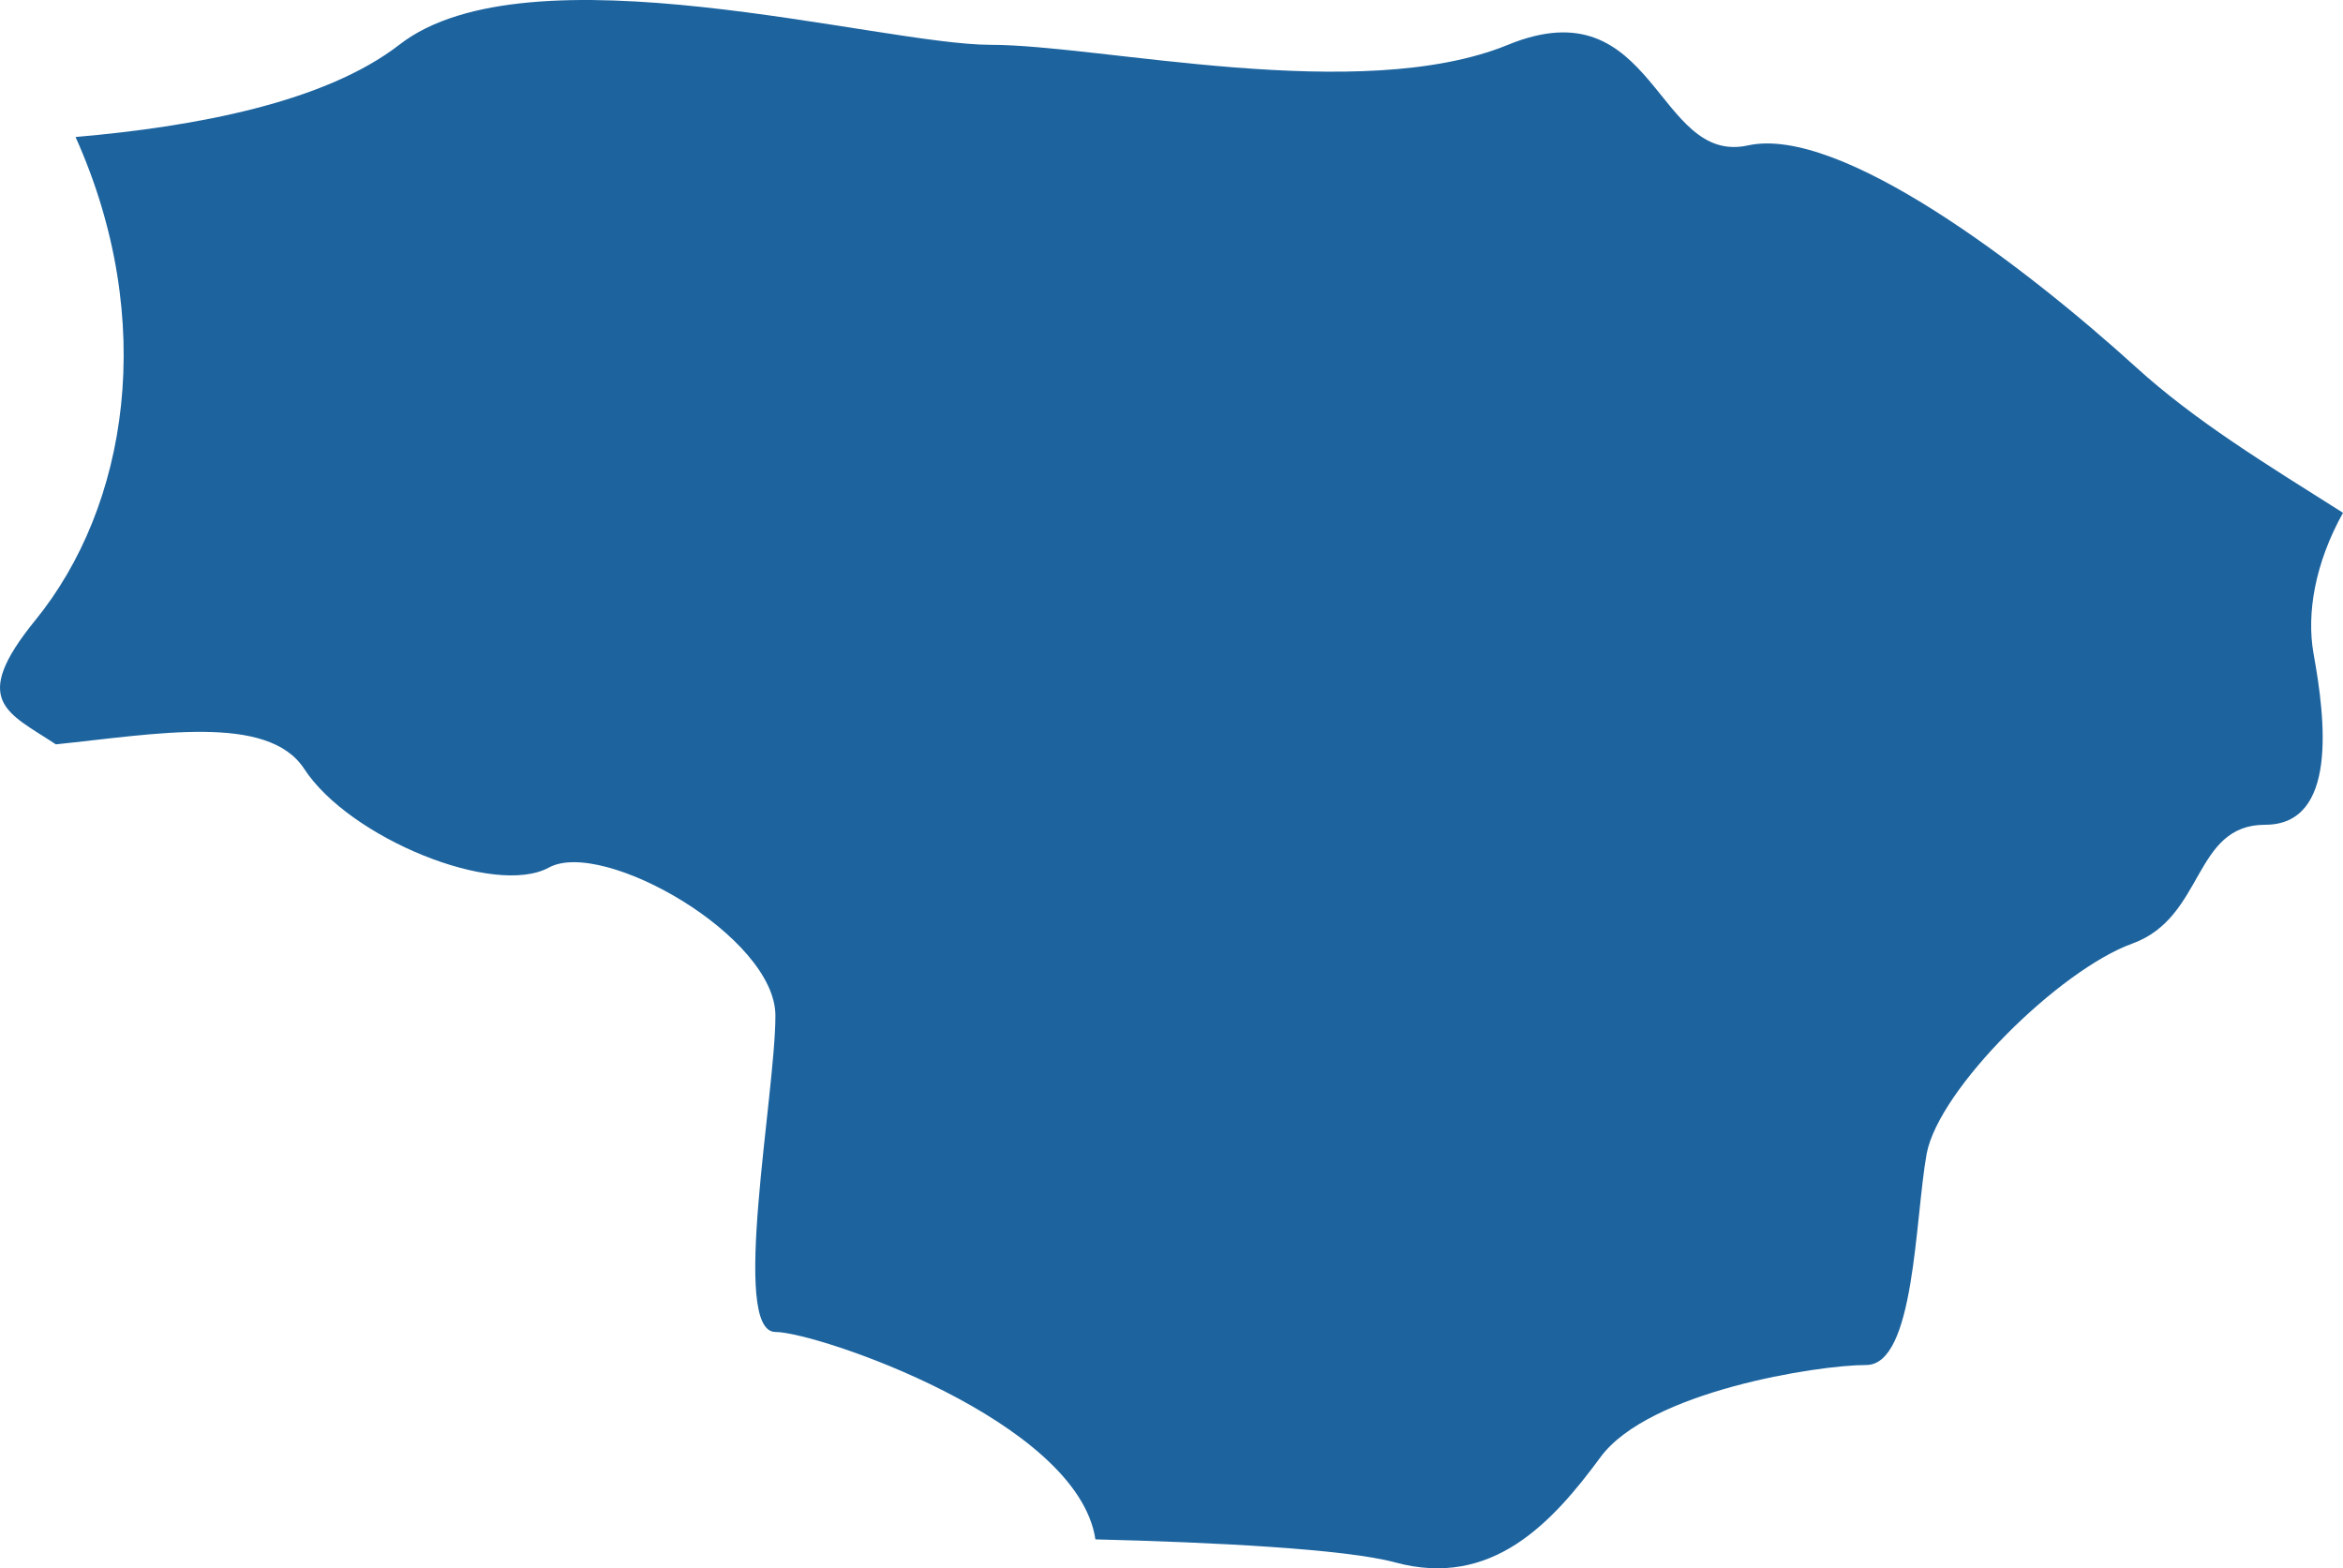 <?xml version="1.0" encoding="UTF-8"?>
<!DOCTYPE svg PUBLIC "-//W3C//DTD SVG 1.1//EN" "http://www.w3.org/Graphics/SVG/1.1/DTD/svg11.dtd">
<svg version="1.1" xmlns="http://www.w3.org/2000/svg" xmlns:xlink="http://www.w3.org/1999/xlink" x="0" y="0" width="61.128" height="40.915" viewBox="0, 0, 61.128, 40.915">
  <g id="Calque_1">
    <path d="M7.934,20.055 C9.111,21.864 12.899,23.408 14.321,22.633 C15.732,21.864 20.23,24.437 20.23,26.495 C20.23,28.558 19.047,34.749 20.23,34.749 C21.301,34.749 28.113,37.056 28.579,40.16 C31.629,40.235 35.104,40.409 36.398,40.761 C38.923,41.444 40.493,39.732 41.756,38.016 C43.018,36.299 47.427,35.611 48.689,35.611 C49.957,35.611 49.957,31.83 50.265,30.102 C50.588,28.396 53.739,25.298 55.633,24.616 C57.527,23.928 57.208,21.517 59.097,21.517 C60.996,21.517 60.672,18.766 60.359,17.049 C60.174,16.002 60.396,14.696 61.128,13.378 C59.097,12.095 57.267,10.979 55.728,9.58 C52.832,6.95 48.01,3.267 45.607,3.793 C43.194,4.325 43.194,-0.409 39.342,1.169 C35.486,2.747 28.733,1.169 25.842,1.169 C22.956,1.169 13.79,-1.461 10.416,1.169 C8.48,2.666 5.122,3.302 1.971,3.574 C4.125,8.372 3.335,13.222 0.916,16.187 C-0.803,18.303 0.2,18.586 1.457,19.419 C4.046,19.153 6.984,18.604 7.934,20.055" fill="#1D649F"/>
  </g>
</svg>
